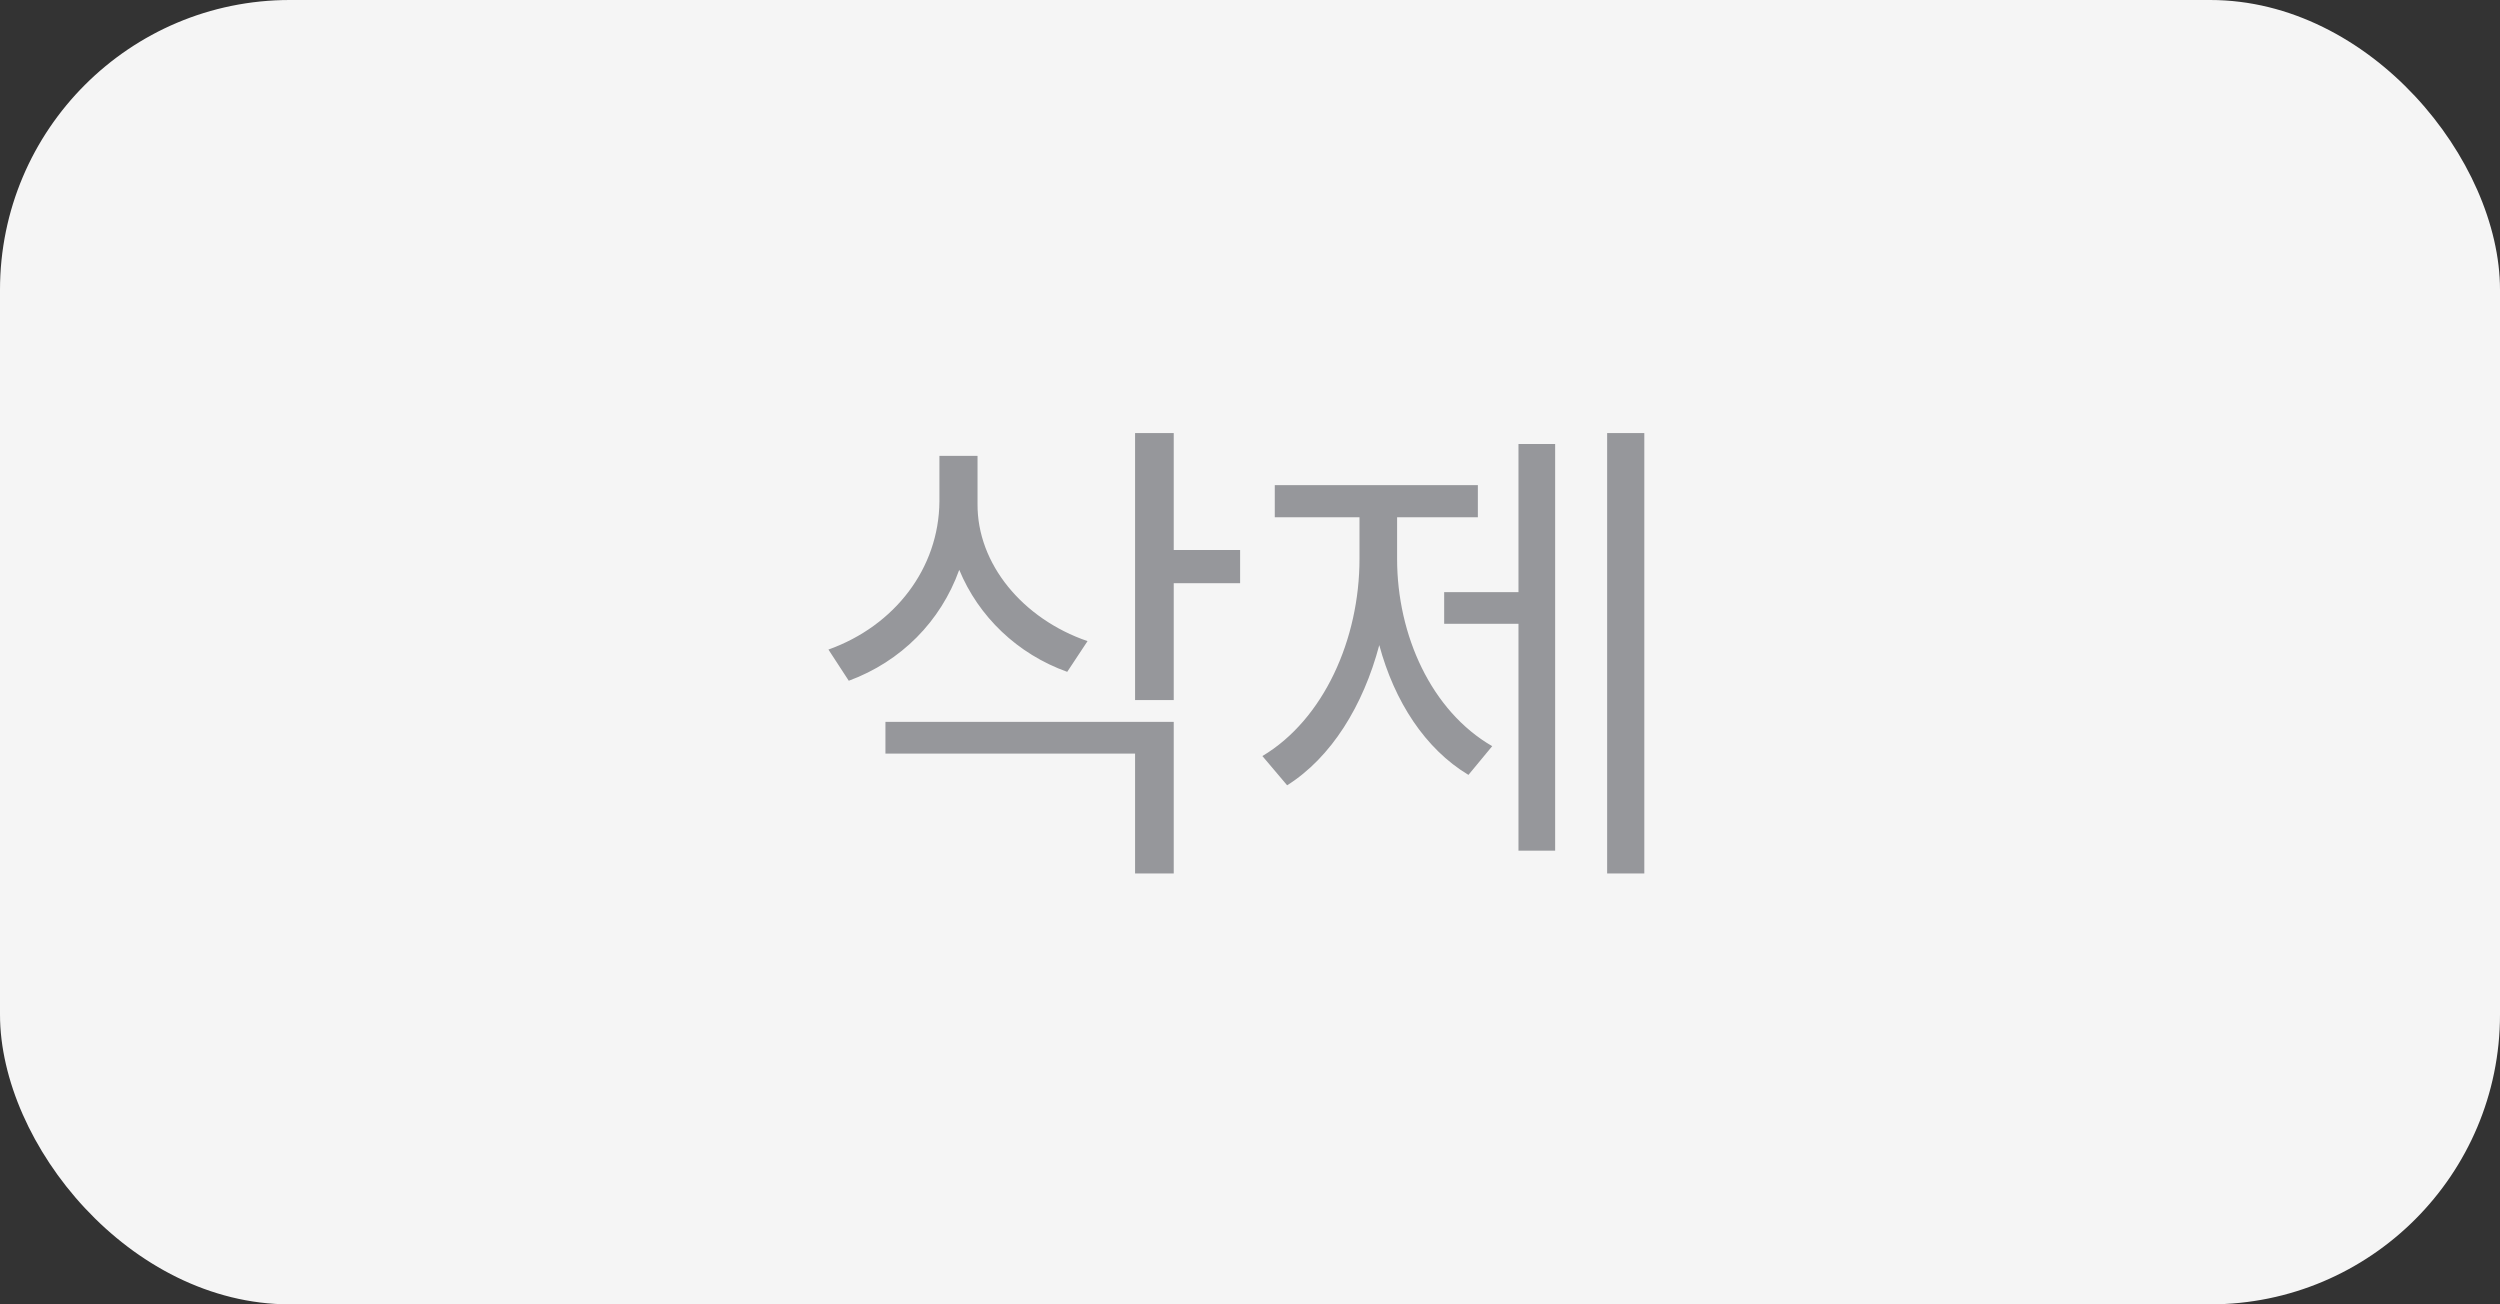 <svg width="69" height="36" viewBox="0 0 69 36" fill="none" xmlns="http://www.w3.org/2000/svg">
<rect x="0" y="0" width="69" height="36" fill="#333333" stroke="none"/>
<rect width="69" height="36" rx="8" fill="#F5F5F5"/>
<path d="M26.98 13.908C26.967 15.562 28.225 17.08 30.016 17.695L29.455 18.543C28.081 18.051 27.008 17.019 26.475 15.727C25.962 17.155 24.868 18.256 23.426 18.789L22.865 17.928C24.697 17.271 25.914 15.685 25.928 13.84V12.582H26.98V13.908ZM32.395 11.953V15.18H34.227V16.096H32.395V19.322H31.328V11.953H32.395ZM32.395 19.924V24.107H31.328V20.799H24.438V19.924H32.395ZM45.383 11.953V24.107H44.357V11.953H45.383ZM42.922 12.254V23.479H41.91V17.217H39.859V16.342H41.91V12.254H42.922ZM38.56 15.426C38.56 17.531 39.504 19.623 41.185 20.594L40.529 21.387C39.333 20.669 38.485 19.356 38.068 17.805C37.624 19.48 36.742 20.908 35.525 21.674L34.842 20.867C36.537 19.855 37.522 17.641 37.522 15.426V14.277H35.184V13.389H40.789V14.277H38.56V15.426Z" fill="#96979B"/>
</svg>
